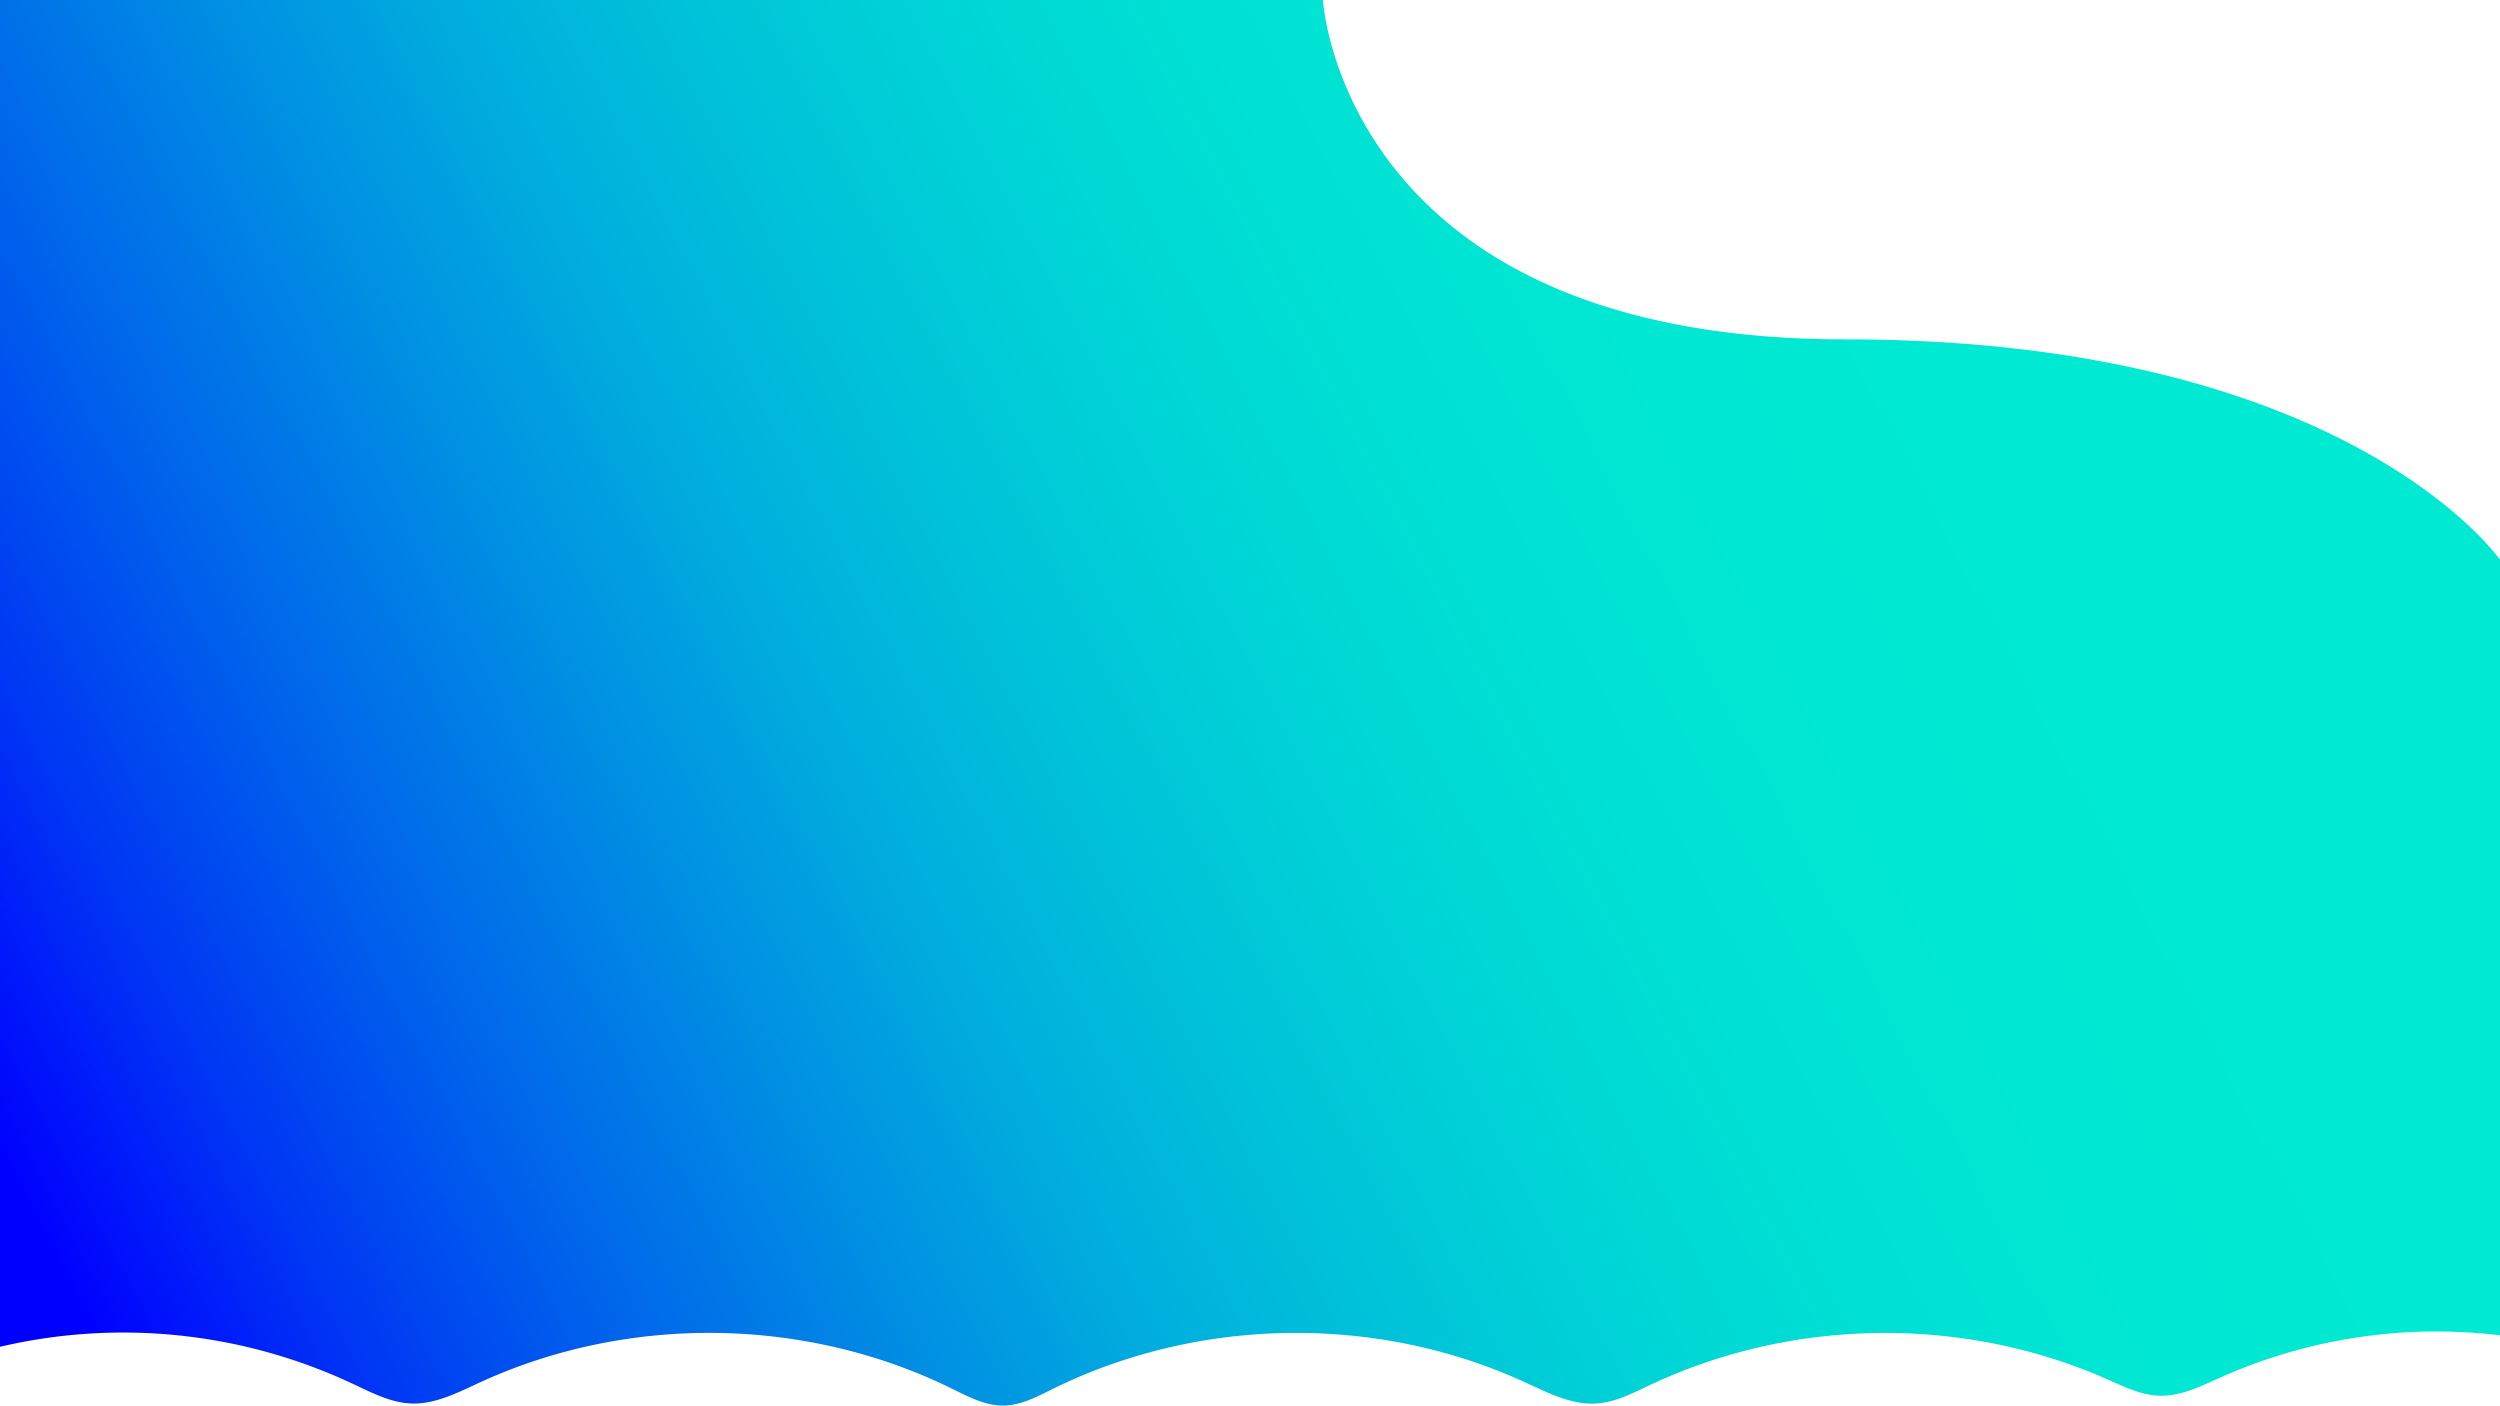 <svg xmlns="http://www.w3.org/2000/svg" xmlns:xlink="http://www.w3.org/1999/xlink" viewBox="0 0 1366 768"><defs><style>.cls-1{fill:url(#linear-gradient);}</style><linearGradient id="linear-gradient" x1="1036.17" y1="180.56" x2="39.48" y2="700.57" gradientUnits="userSpaceOnUse"><stop offset="0" stop-color="#00e9d2"/><stop offset="0.15" stop-color="#00e6d3"/><stop offset="0.29" stop-color="#00dbd5"/><stop offset="0.41" stop-color="#00c9d8"/><stop offset="0.54" stop-color="#00b0dd"/><stop offset="0.65" stop-color="#008fe3"/><stop offset="0.77" stop-color="#0067eb"/><stop offset="0.89" stop-color="#0038f4"/><stop offset="1" stop-color="#0002ff"/><stop offset="1" stop-color="blue"/></linearGradient></defs><title>bg</title><g id="Layer_2" data-name="Layer 2"><g id="Layer_1-2" data-name="Layer 1"><path id="bg" class="cls-1" d="M193.26,756.35c10,4.69,20.18,10,31.19,10.51,13.25.58,25.66-5.94,37.76-11.5,80.89-37.2,177.68-36,257.64,3.26,9.12,4.48,18.5,9.53,28.6,9.38,9.5-.15,18.26-4.88,26.83-9.11,80-39.43,176.82-40.82,257.81-3.69,12.68,5.81,25.74,12.67,39.59,11.65,10.15-.75,19.48-5.67,28.72-10,78-36.87,171.19-38.06,250-3.21,9.27,4.1,18.68,8.75,28.78,9,11.44.27,22.18-5.14,32.68-9.8A289.06,289.06,0,0,1,1366,729.63V305.89s-83.24-120.46-357.86-120.46S722.84,0,722.84,0H0V735.88A295.09,295.09,0,0,1,193.26,756.35Z"/></g></g></svg>
